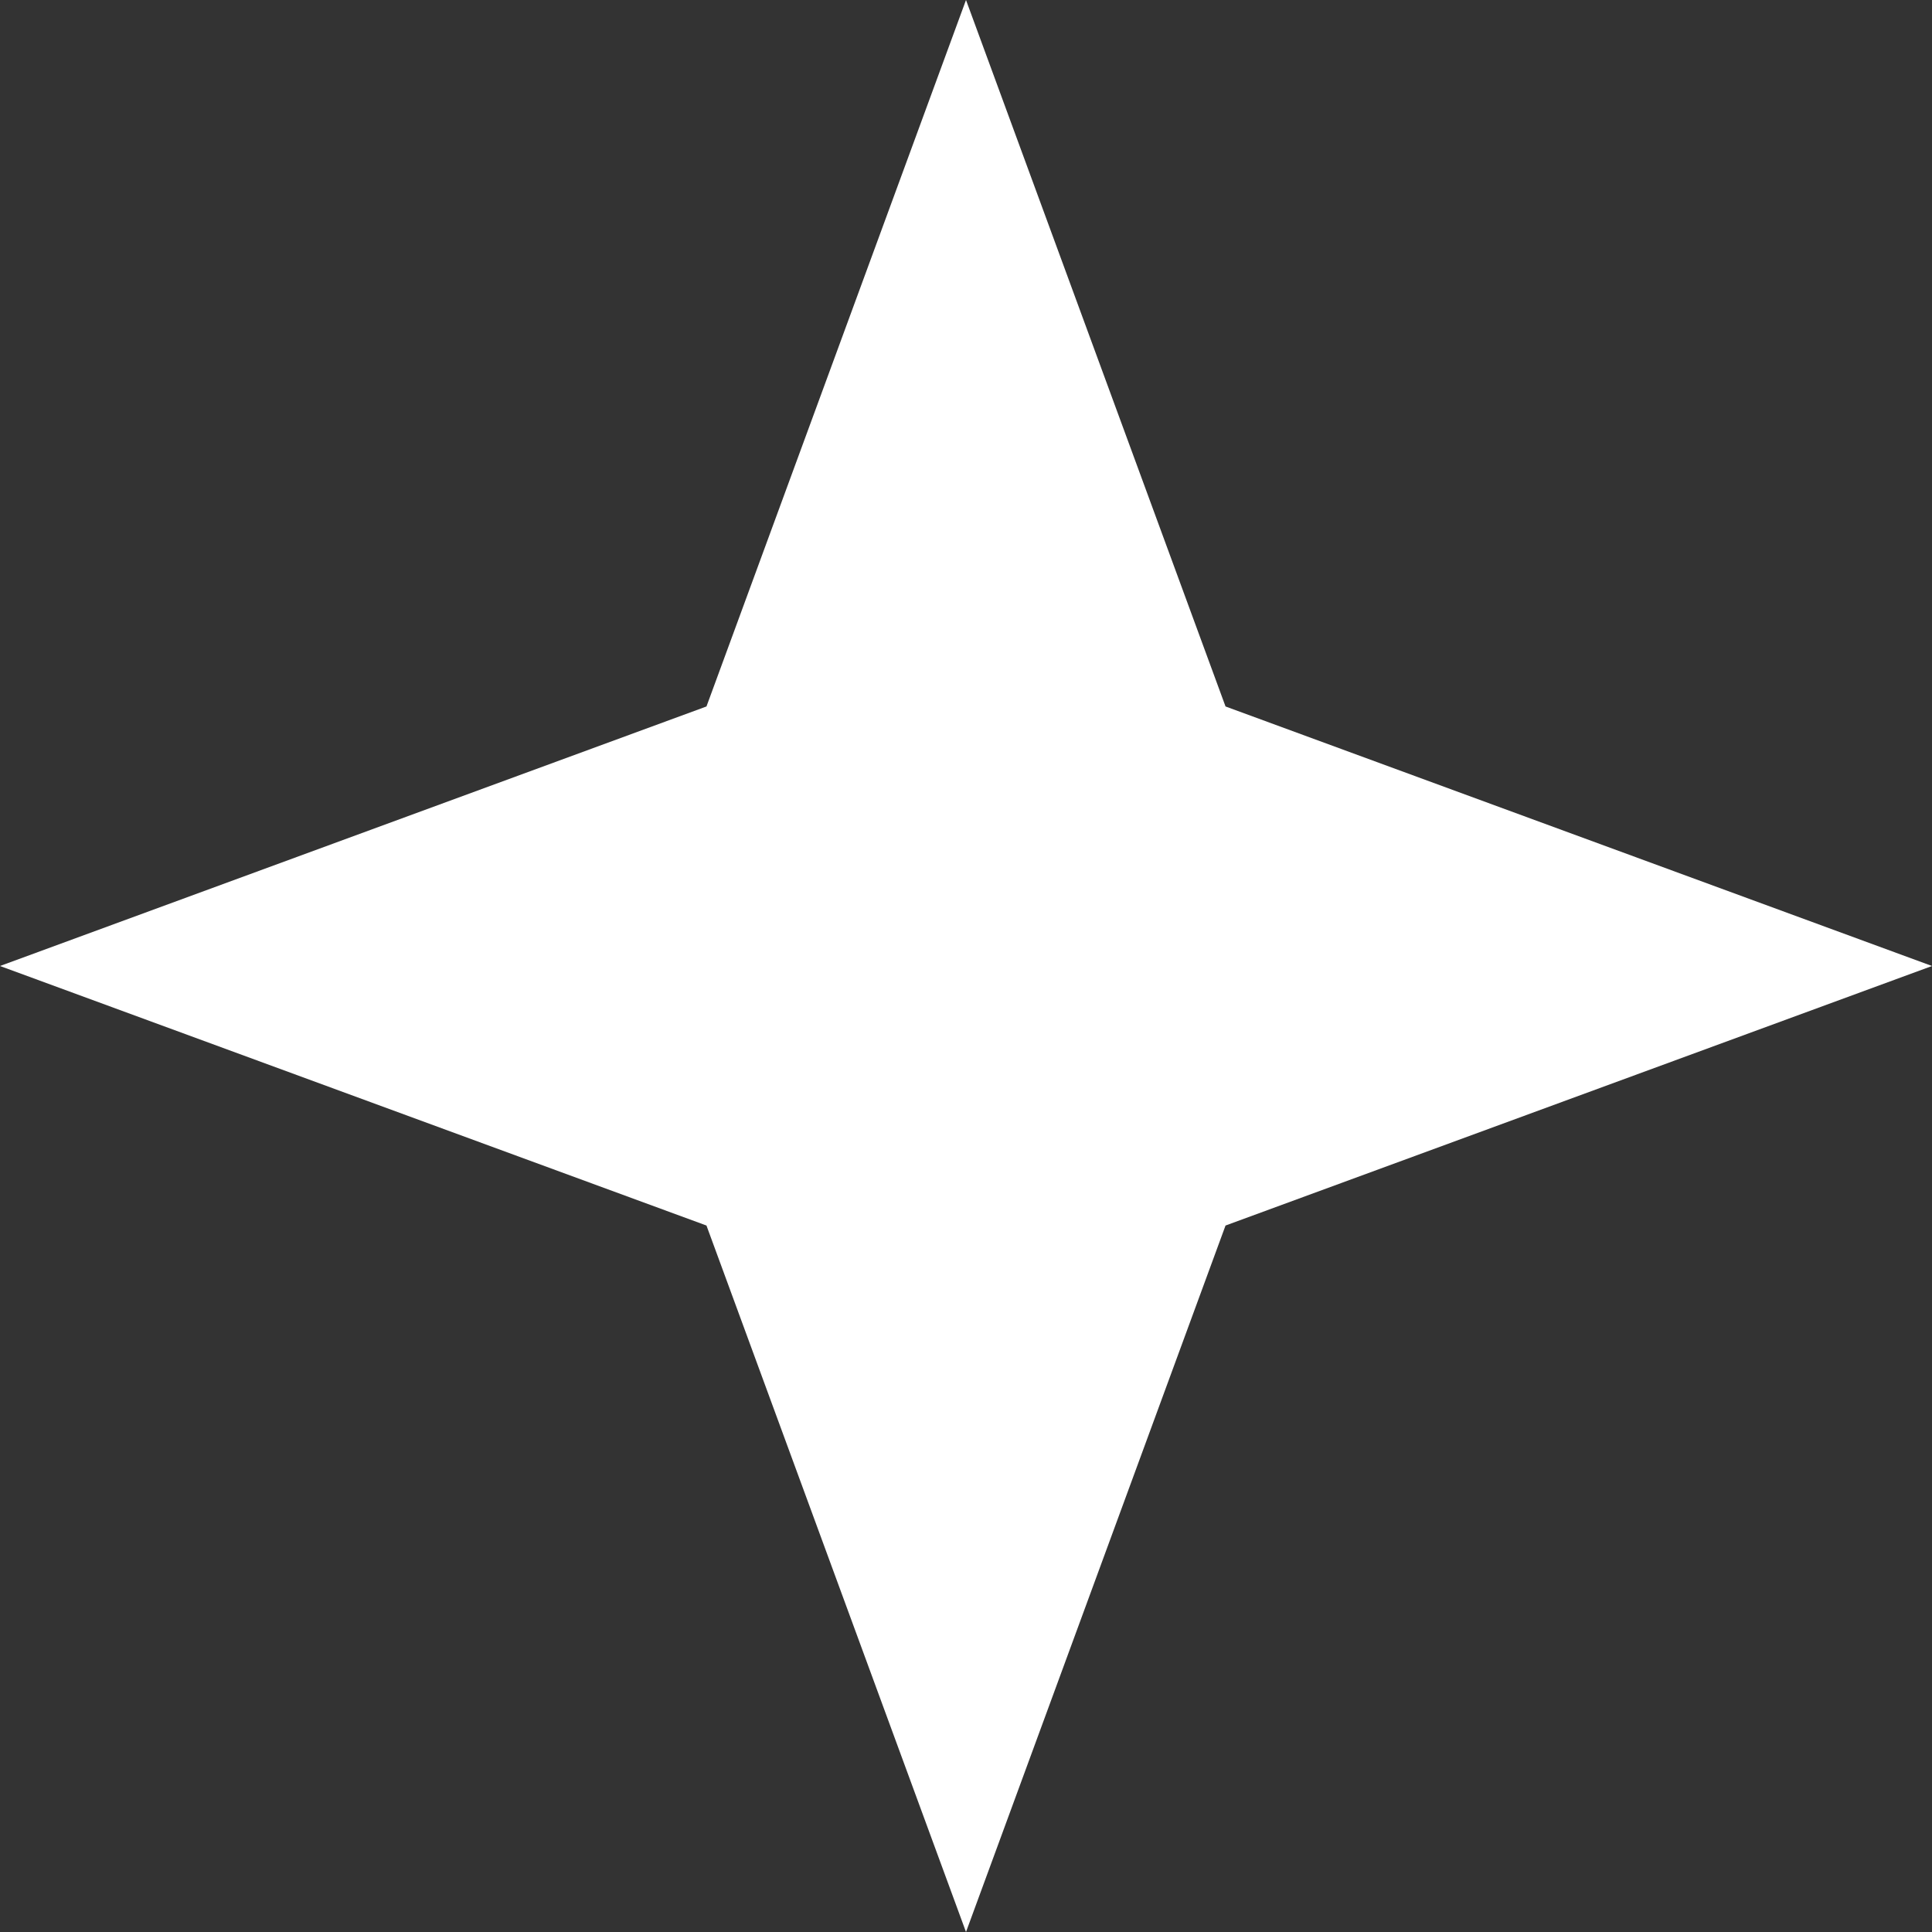 <svg xmlns="http://www.w3.org/2000/svg" xmlns:xlink="http://www.w3.org/1999/xlink" width="15" height="15" viewBox="0 0 15 15" fill="none">
<rect x="0" y="0" width="15" height="15" fill="#333333" stroke="none"/>
<path d="M15 7.5L9.515 5.485L7.5 0L5.485 5.485L0 7.5L5.485 9.515L7.5 15L9.515 9.515L15 7.5Z"   fill="#FFFFFF" >
</path>
</svg>
